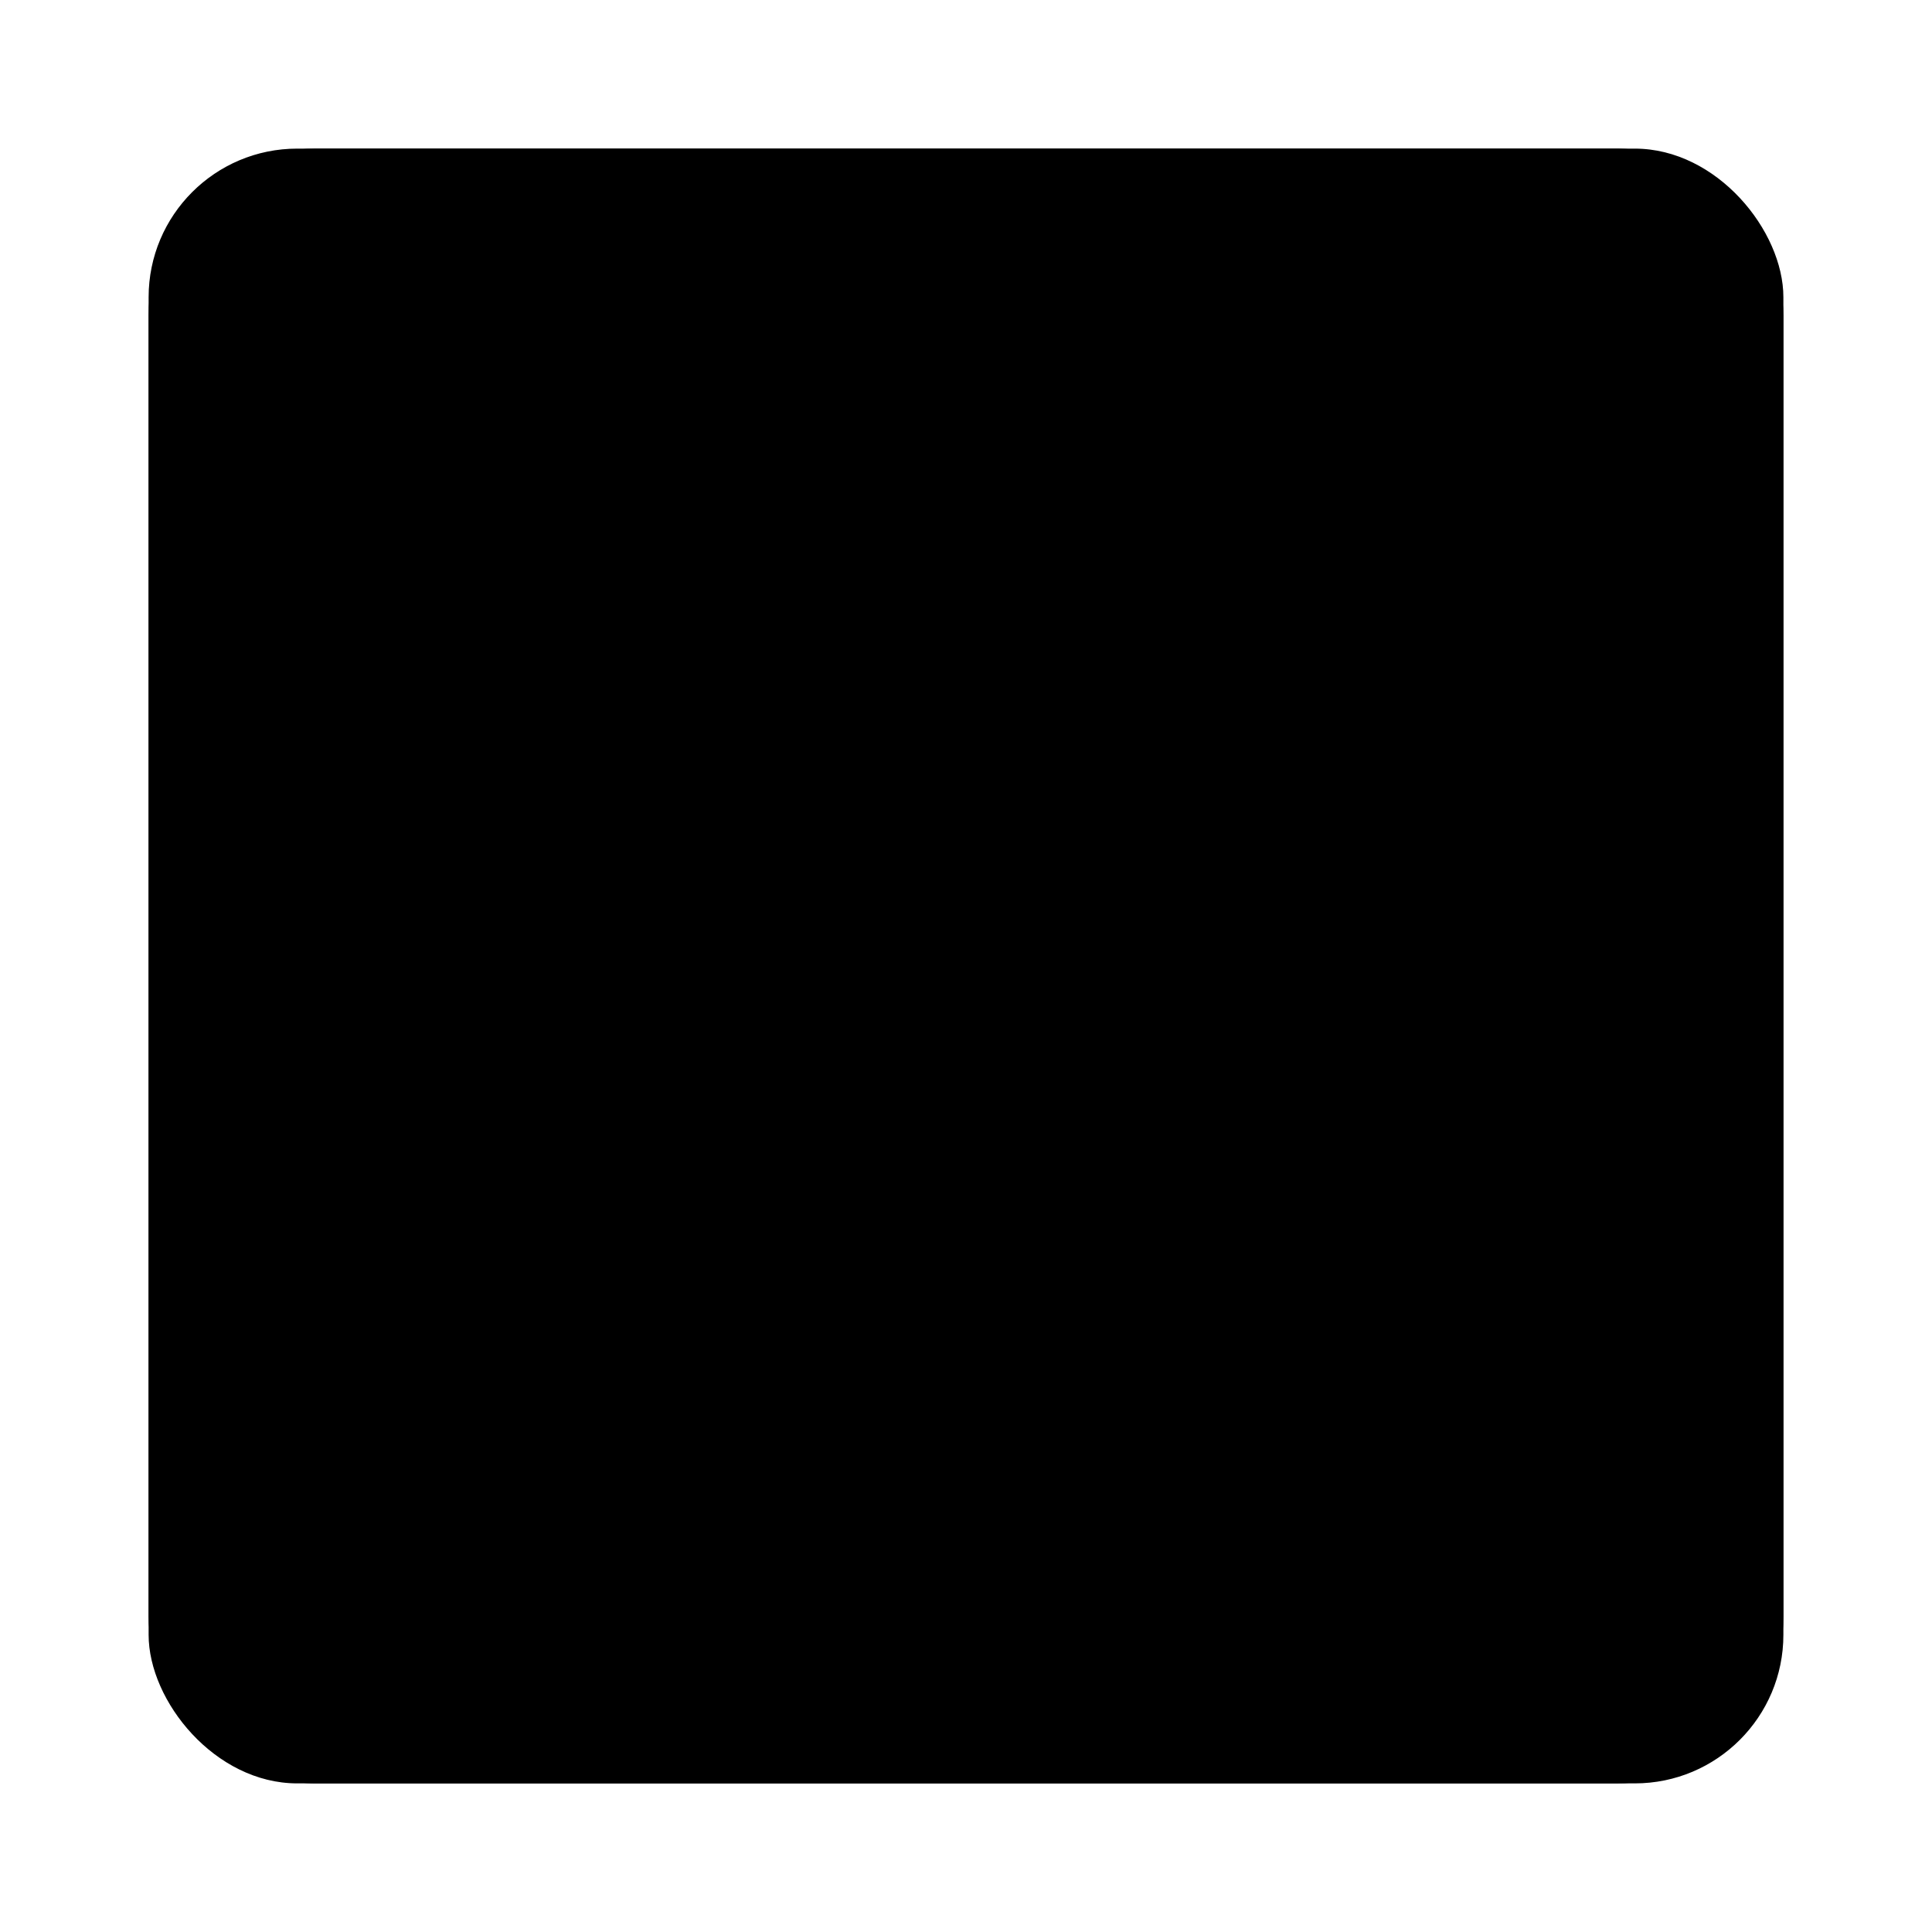 <?xml version="1.0" encoding="UTF-8" standalone="no"?>
<svg width="52px" height="52px" viewBox="0 0 52 52" version="1.1" xmlns="http://www.w3.org/2000/svg" xmlns:xlink="http://www.w3.org/1999/xlink">
    <!-- Generator: Sketch 43.2 (39069) - http://www.bohemiancoding.com/sketch -->
    <title>stop-playback</title>
    <desc>Created with Sketch.</desc>
    <g stroke="none" stroke-width="1" fill="none" fill-rule="evenodd">
        <g transform="translate(-619, -345)">
            <g transform="translate(0, 42)">
                <g transform="translate(623, 307)">
                    <g>
                        <rect fill="currentColor" fill-rule="evenodd" x="0" y="0" width="44" height="44" rx="4"></rect>
                        <rect stroke="currentColor" stroke-width="1" x="0.5" y="0.5" width="43" height="43" rx="4"></rect>
                    </g>
                </g>
            </g>
        </g>
    </g>
</svg>
